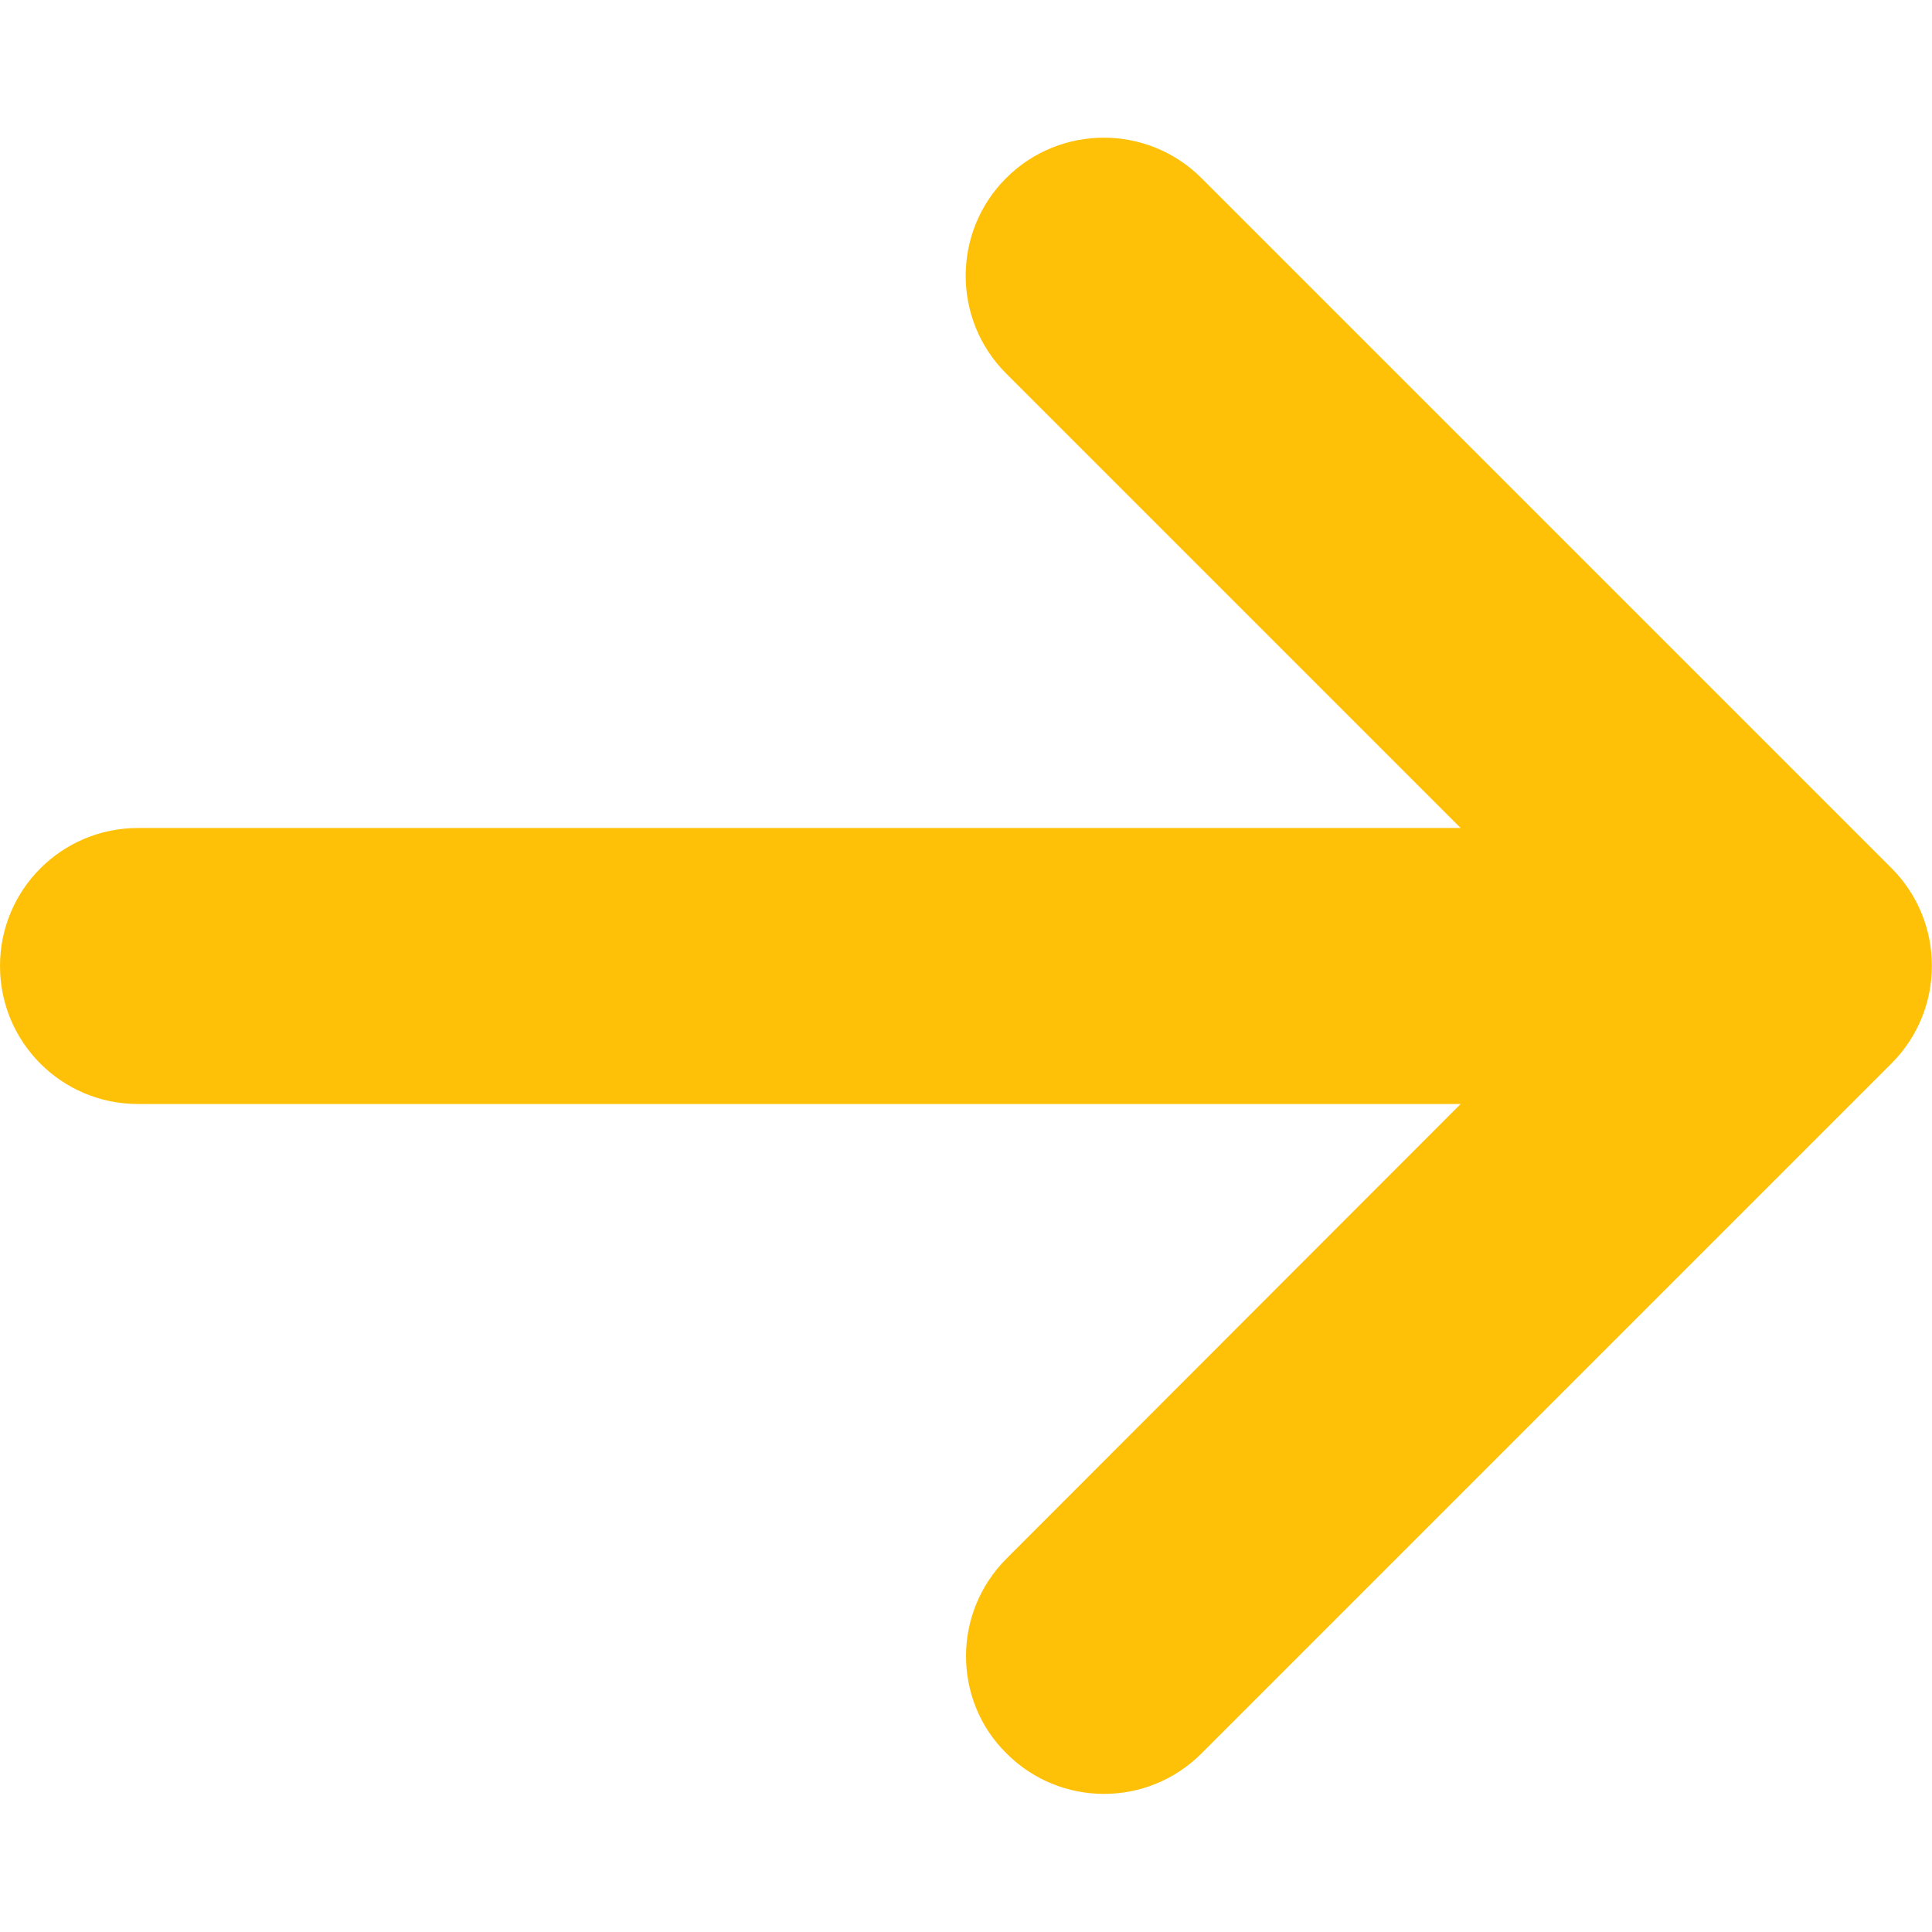 <?xml version="1.0" encoding="utf-8"?>
<!-- Generator: Adobe Illustrator 17.1.0, SVG Export Plug-In . SVG Version: 6.00 Build 0)  -->
<!DOCTYPE svg PUBLIC "-//W3C//DTD SVG 1.1//EN" "http://www.w3.org/Graphics/SVG/1.1/DTD/svg11.dtd">
<svg version="1.1" id="Capa_1" xmlns="http://www.w3.org/2000/svg" xmlns:xlink="http://www.w3.org/1999/xlink" x="0px" y="0px"
	 viewBox="0 0 448 448" enable-background="new 0 0 448 448" xml:space="preserve">
<g>
	<path fill="#FFC107" d="M278.6,406.6l160-160c12.5-12.5,12.5-32.8,0-45.3l-160-160c-12.5-12.5-32.8-12.5-45.3,0
		c-12.5,12.5-12.5,32.8,0,45.3L338.7,192H32c-17.7,0-32,14.3-32,32s14.3,32,32,32h306.7L233.4,361.4c-6.2,6.2-9.4,14.4-9.4,22.6
		s3.1,16.4,9.4,22.6C245.9,419.1,266.1,419.1,278.6,406.6z"/>
</g>
</svg>
